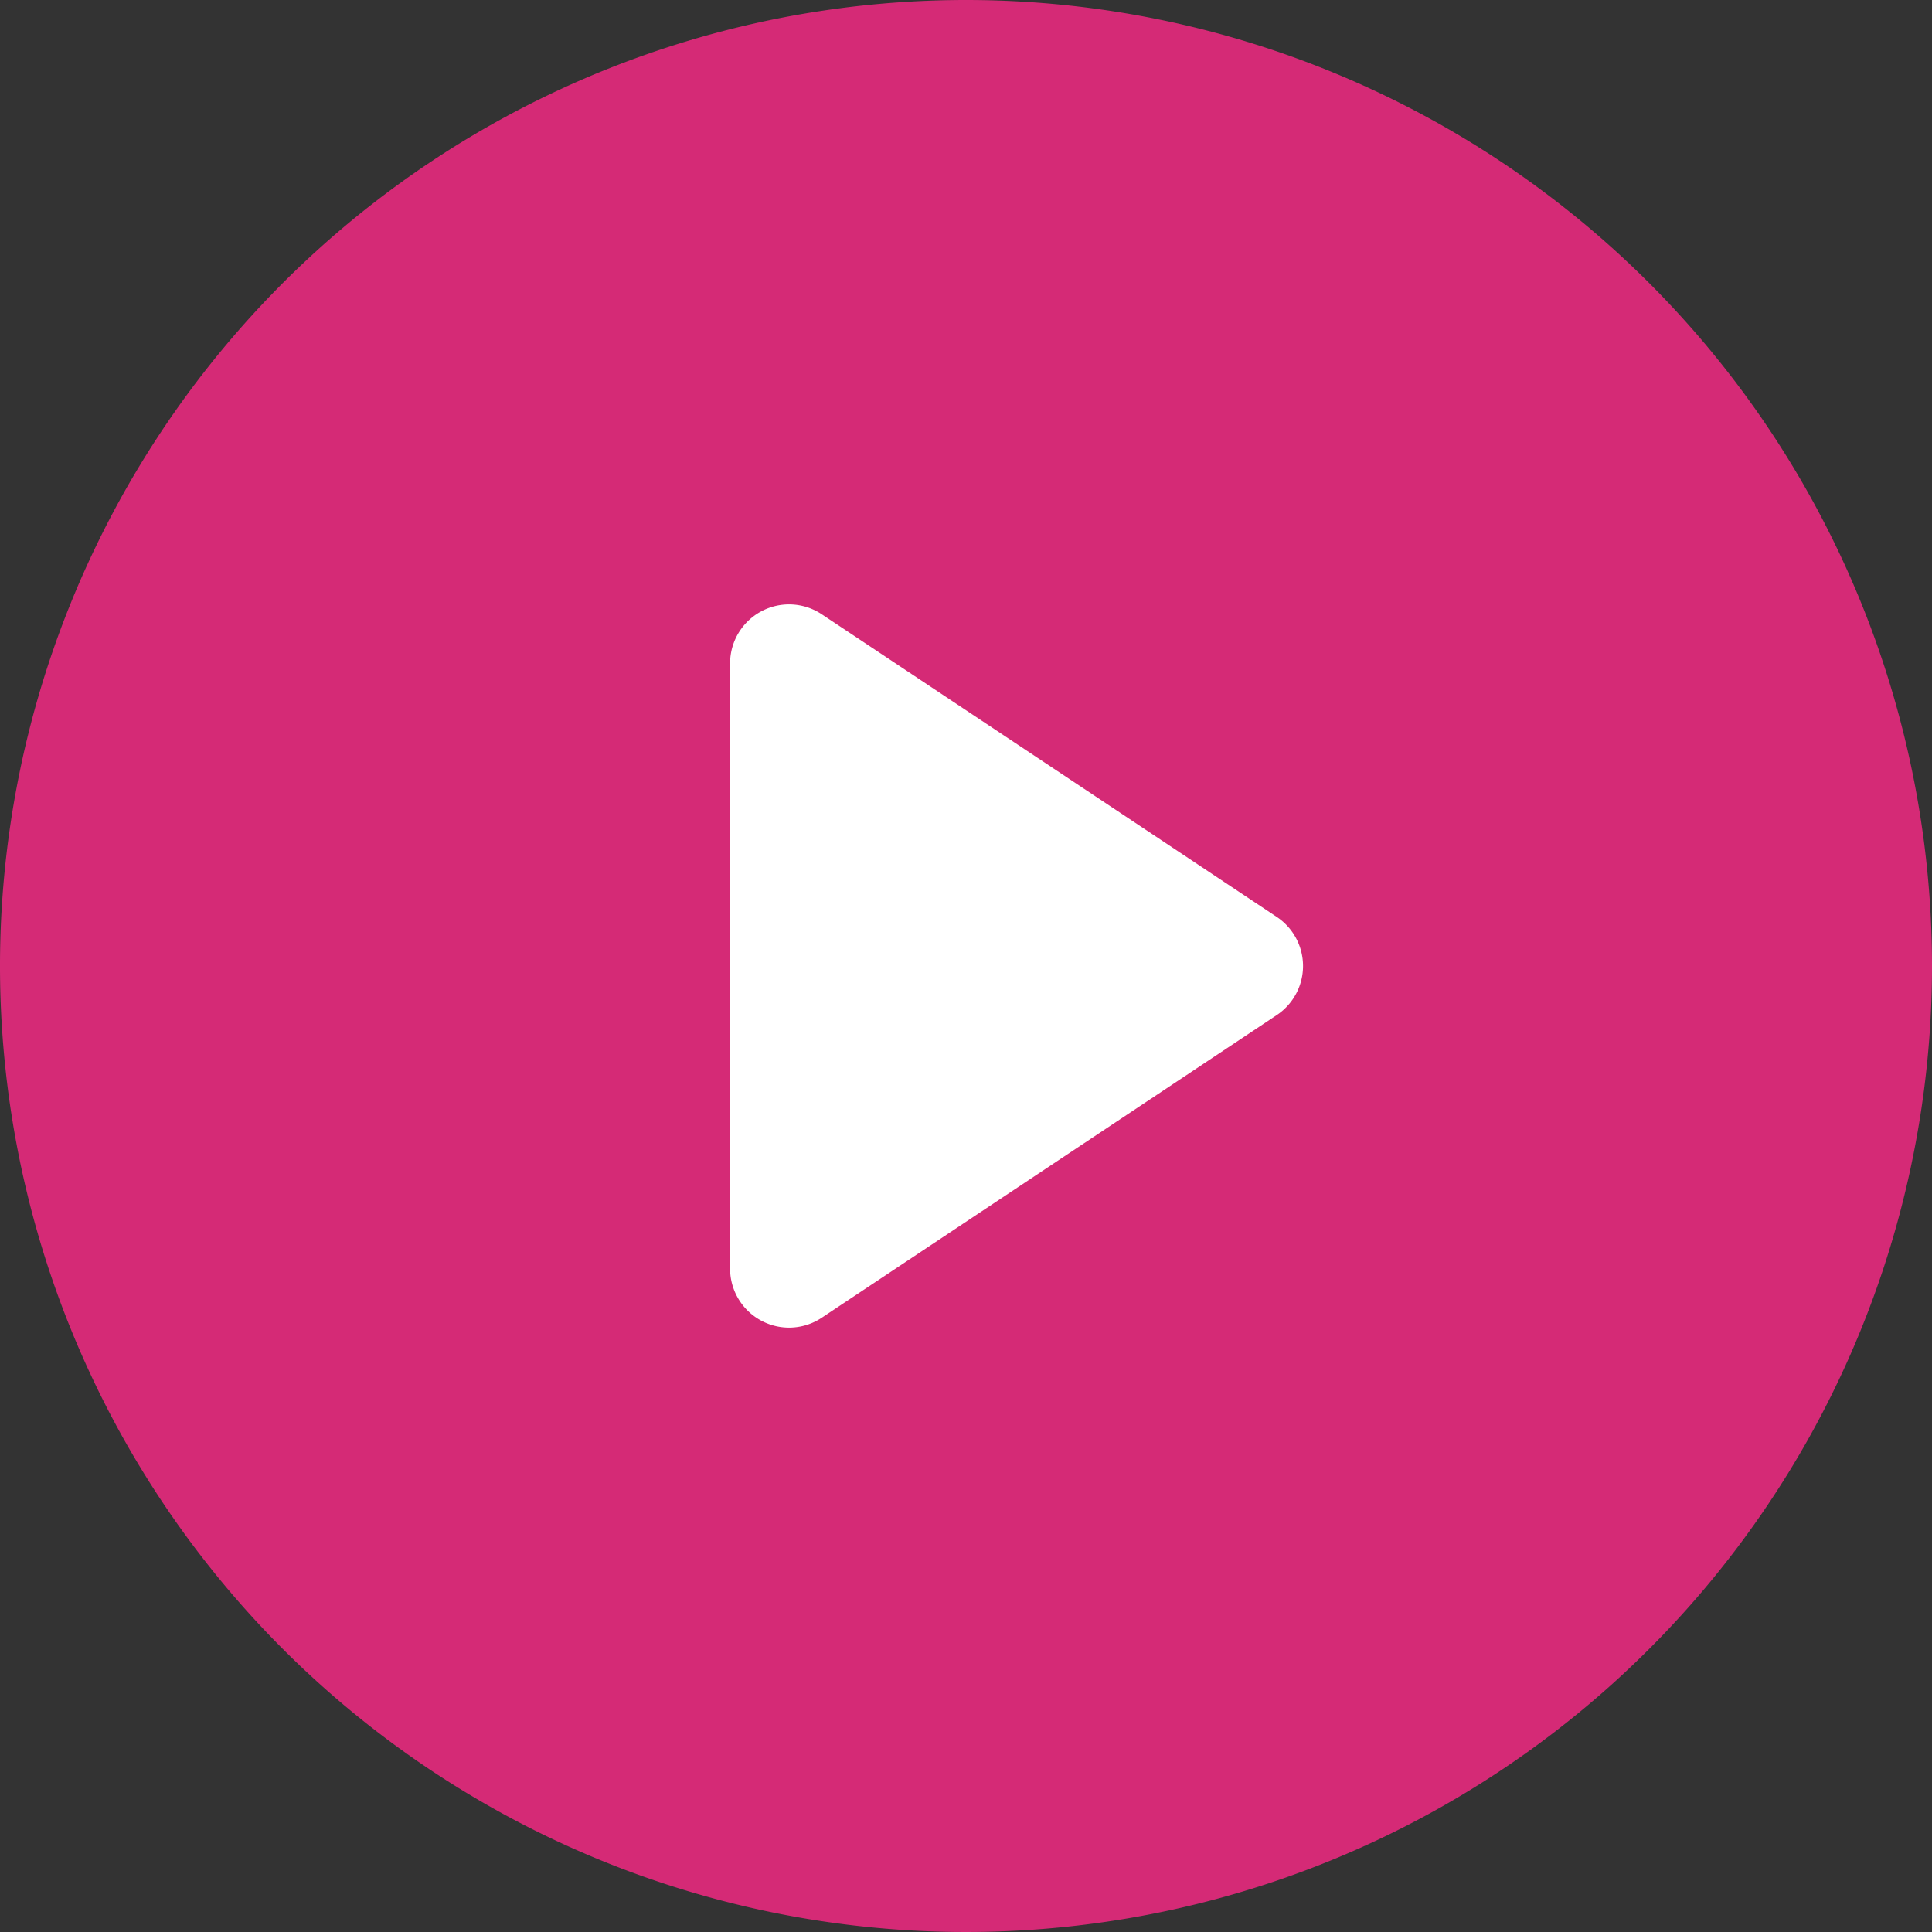 <svg xmlns="http://www.w3.org/2000/svg" viewBox="0 0 95 95"><rect x="0" y="0" width="95" height="95" fill="#333333" stroke="none"/><defs><style>.cls-1{fill:#fff;}.cls-2{fill:#d52a76;}</style></defs><title>play_pink</title><g id="Layer_1" data-name="Layer 1"><rect class="cls-1" x="27.3" y="26.1" width="40.4" height="44.13"/><path class="cls-2" d="M50,2.5A47.5,47.5,0,1,0,97.5,50,47.5,47.5,0,0,0,50,2.5ZM65.3,52.4,42.9,67.3a2.9,2.9,0,0,1-4.5-2.4V35.1a2.9,2.9,0,0,1,4.5-2.4L65.3,47.6A2.9,2.9,0,0,1,65.3,52.4Z" transform="translate(-2.5 -2.5)"/></g></svg>